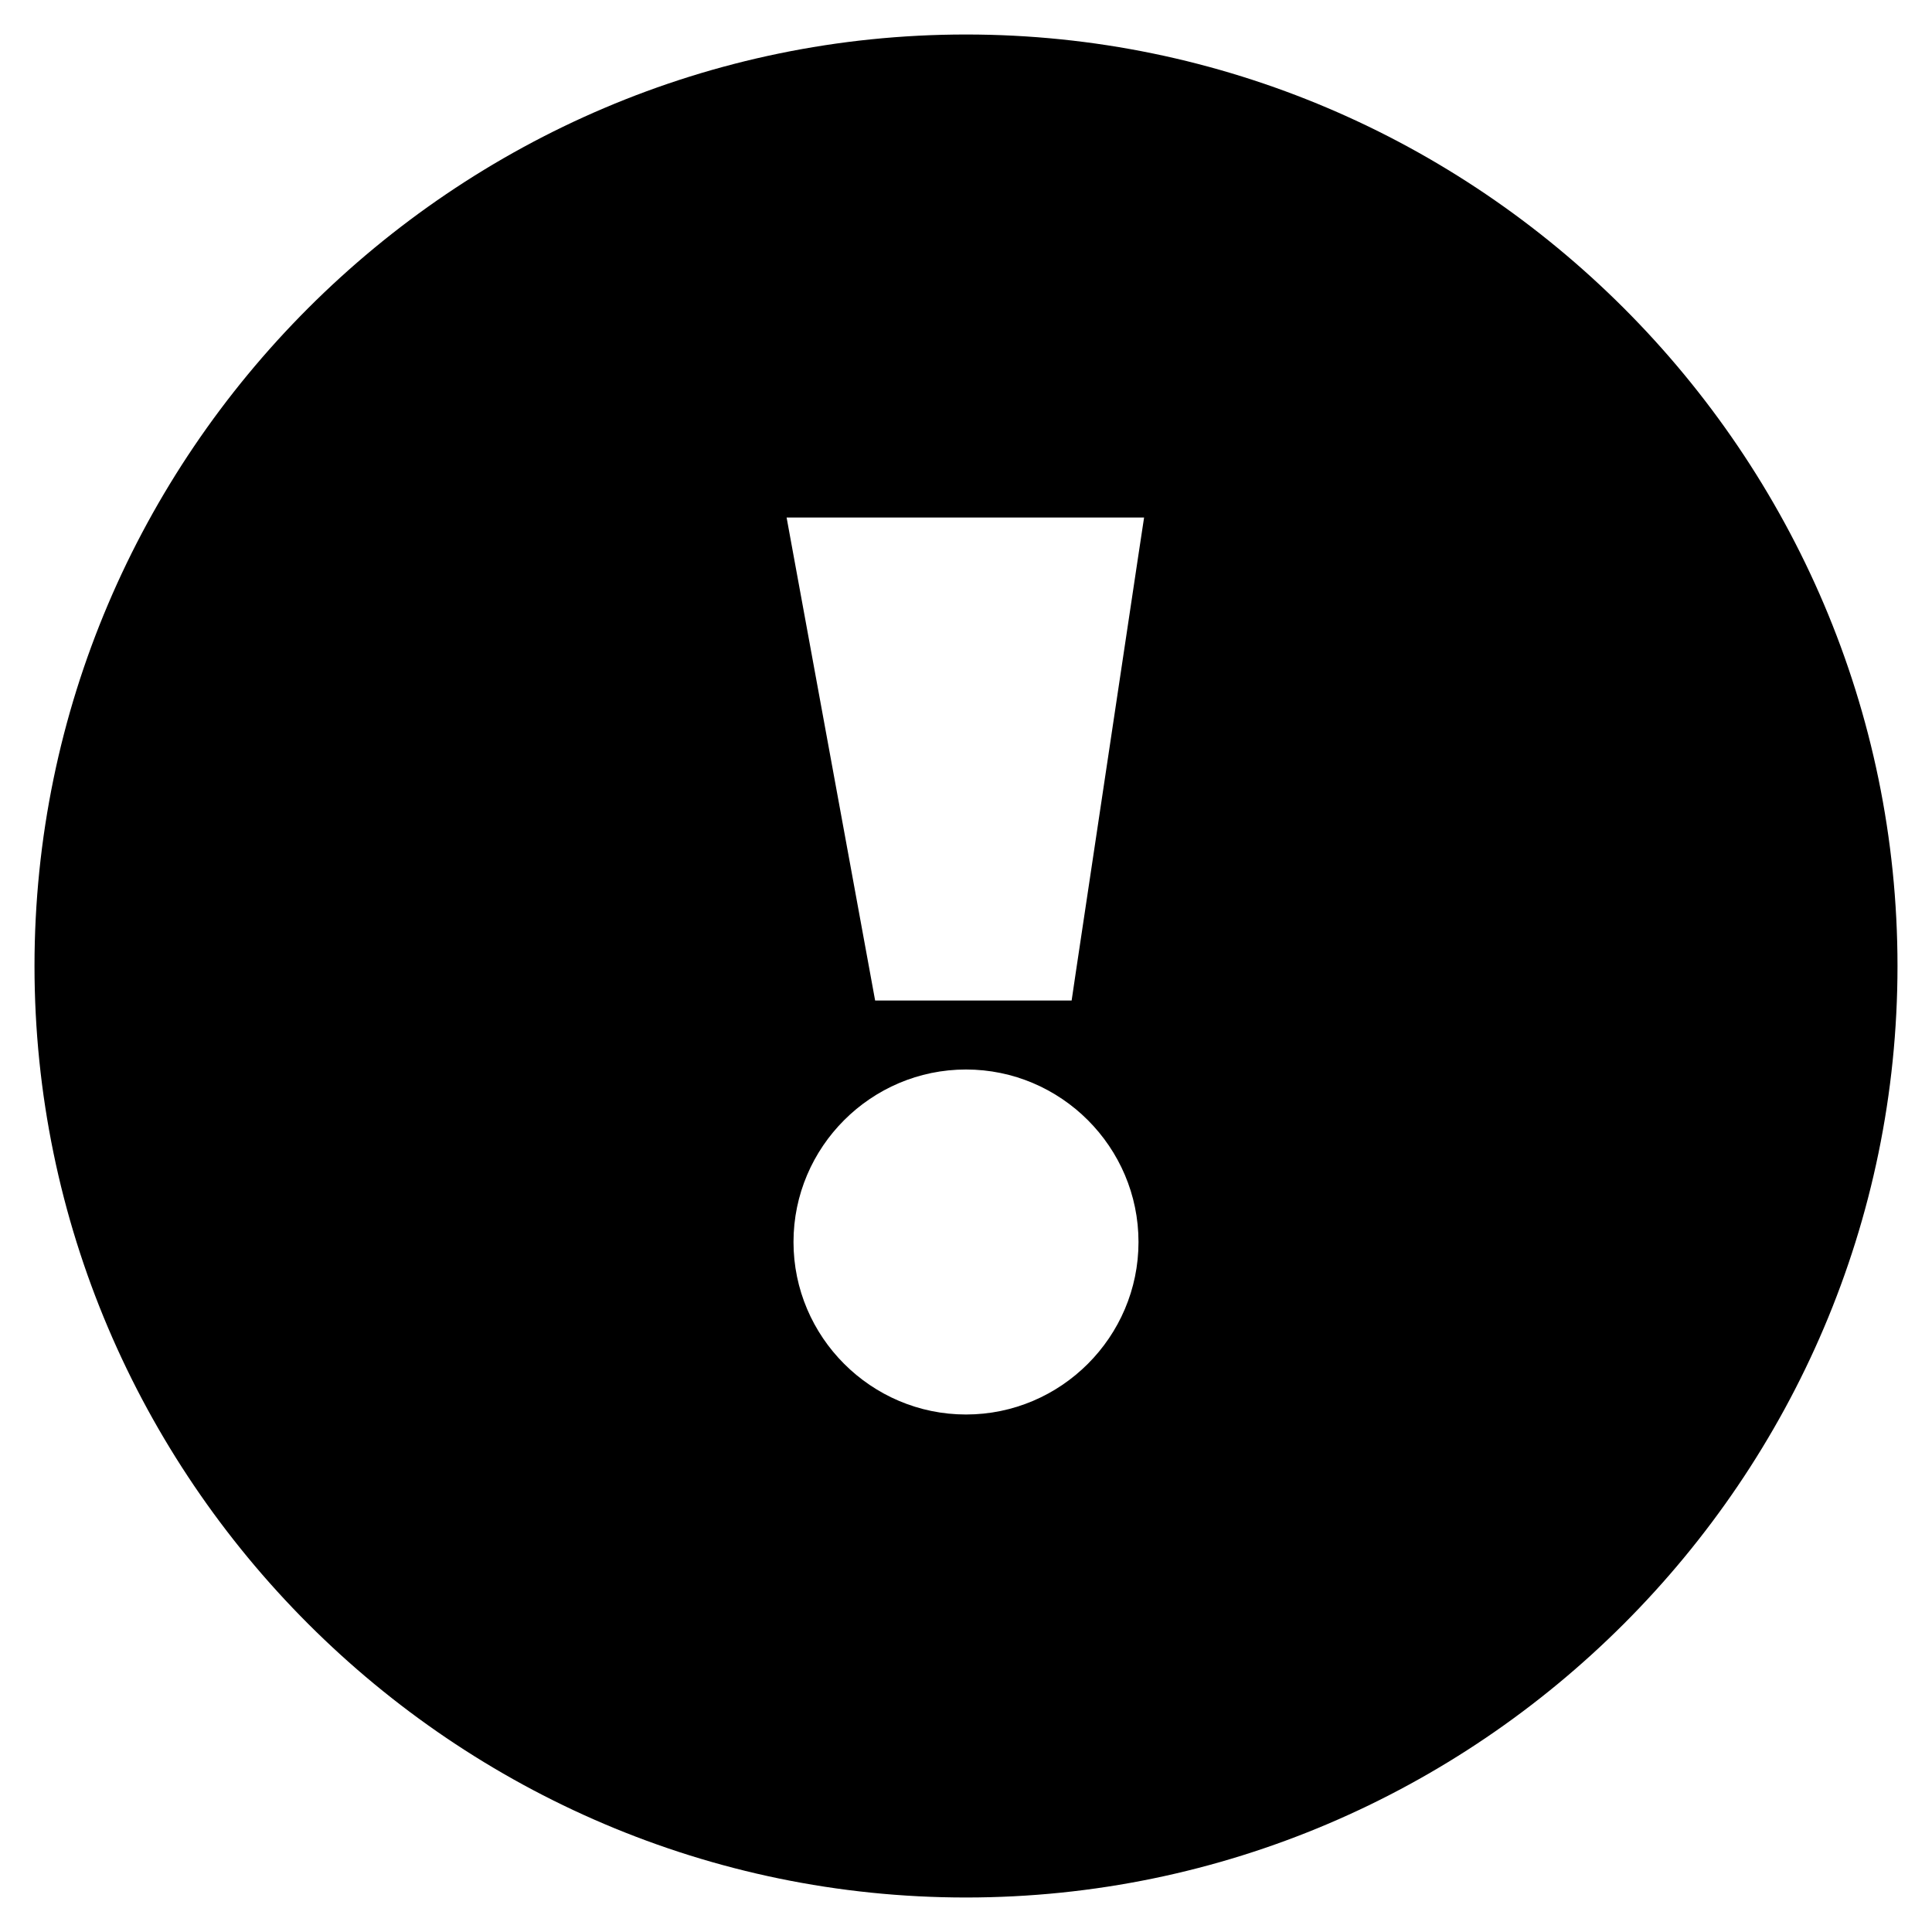 <svg
  viewBox="0 0 28 28"
  xmlns="http://www.w3.org/2000/svg"
>
  <path d="M16.494 8.074L16.581 7.5H16H12H11.4L11.508 8.09L12.608 14.09L12.683 14.5H13.1H15.1H15.531L15.594 14.074L16.494 8.074ZM0.5 14C0.5 6.576 6.576 0.5 14 0.5C21.424 0.5 27.5 6.576 27.5 14C27.5 21.424 21.424 27.5 14 27.5C6.576 27.5 0.5 21.424 0.5 14ZM11.5 18C11.5 19.376 12.624 20.5 14 20.5C15.376 20.5 16.5 19.376 16.5 18C16.5 16.624 15.376 15.5 14 15.5C12.624 15.5 11.5 16.624 11.5 18Z" />
</svg>
